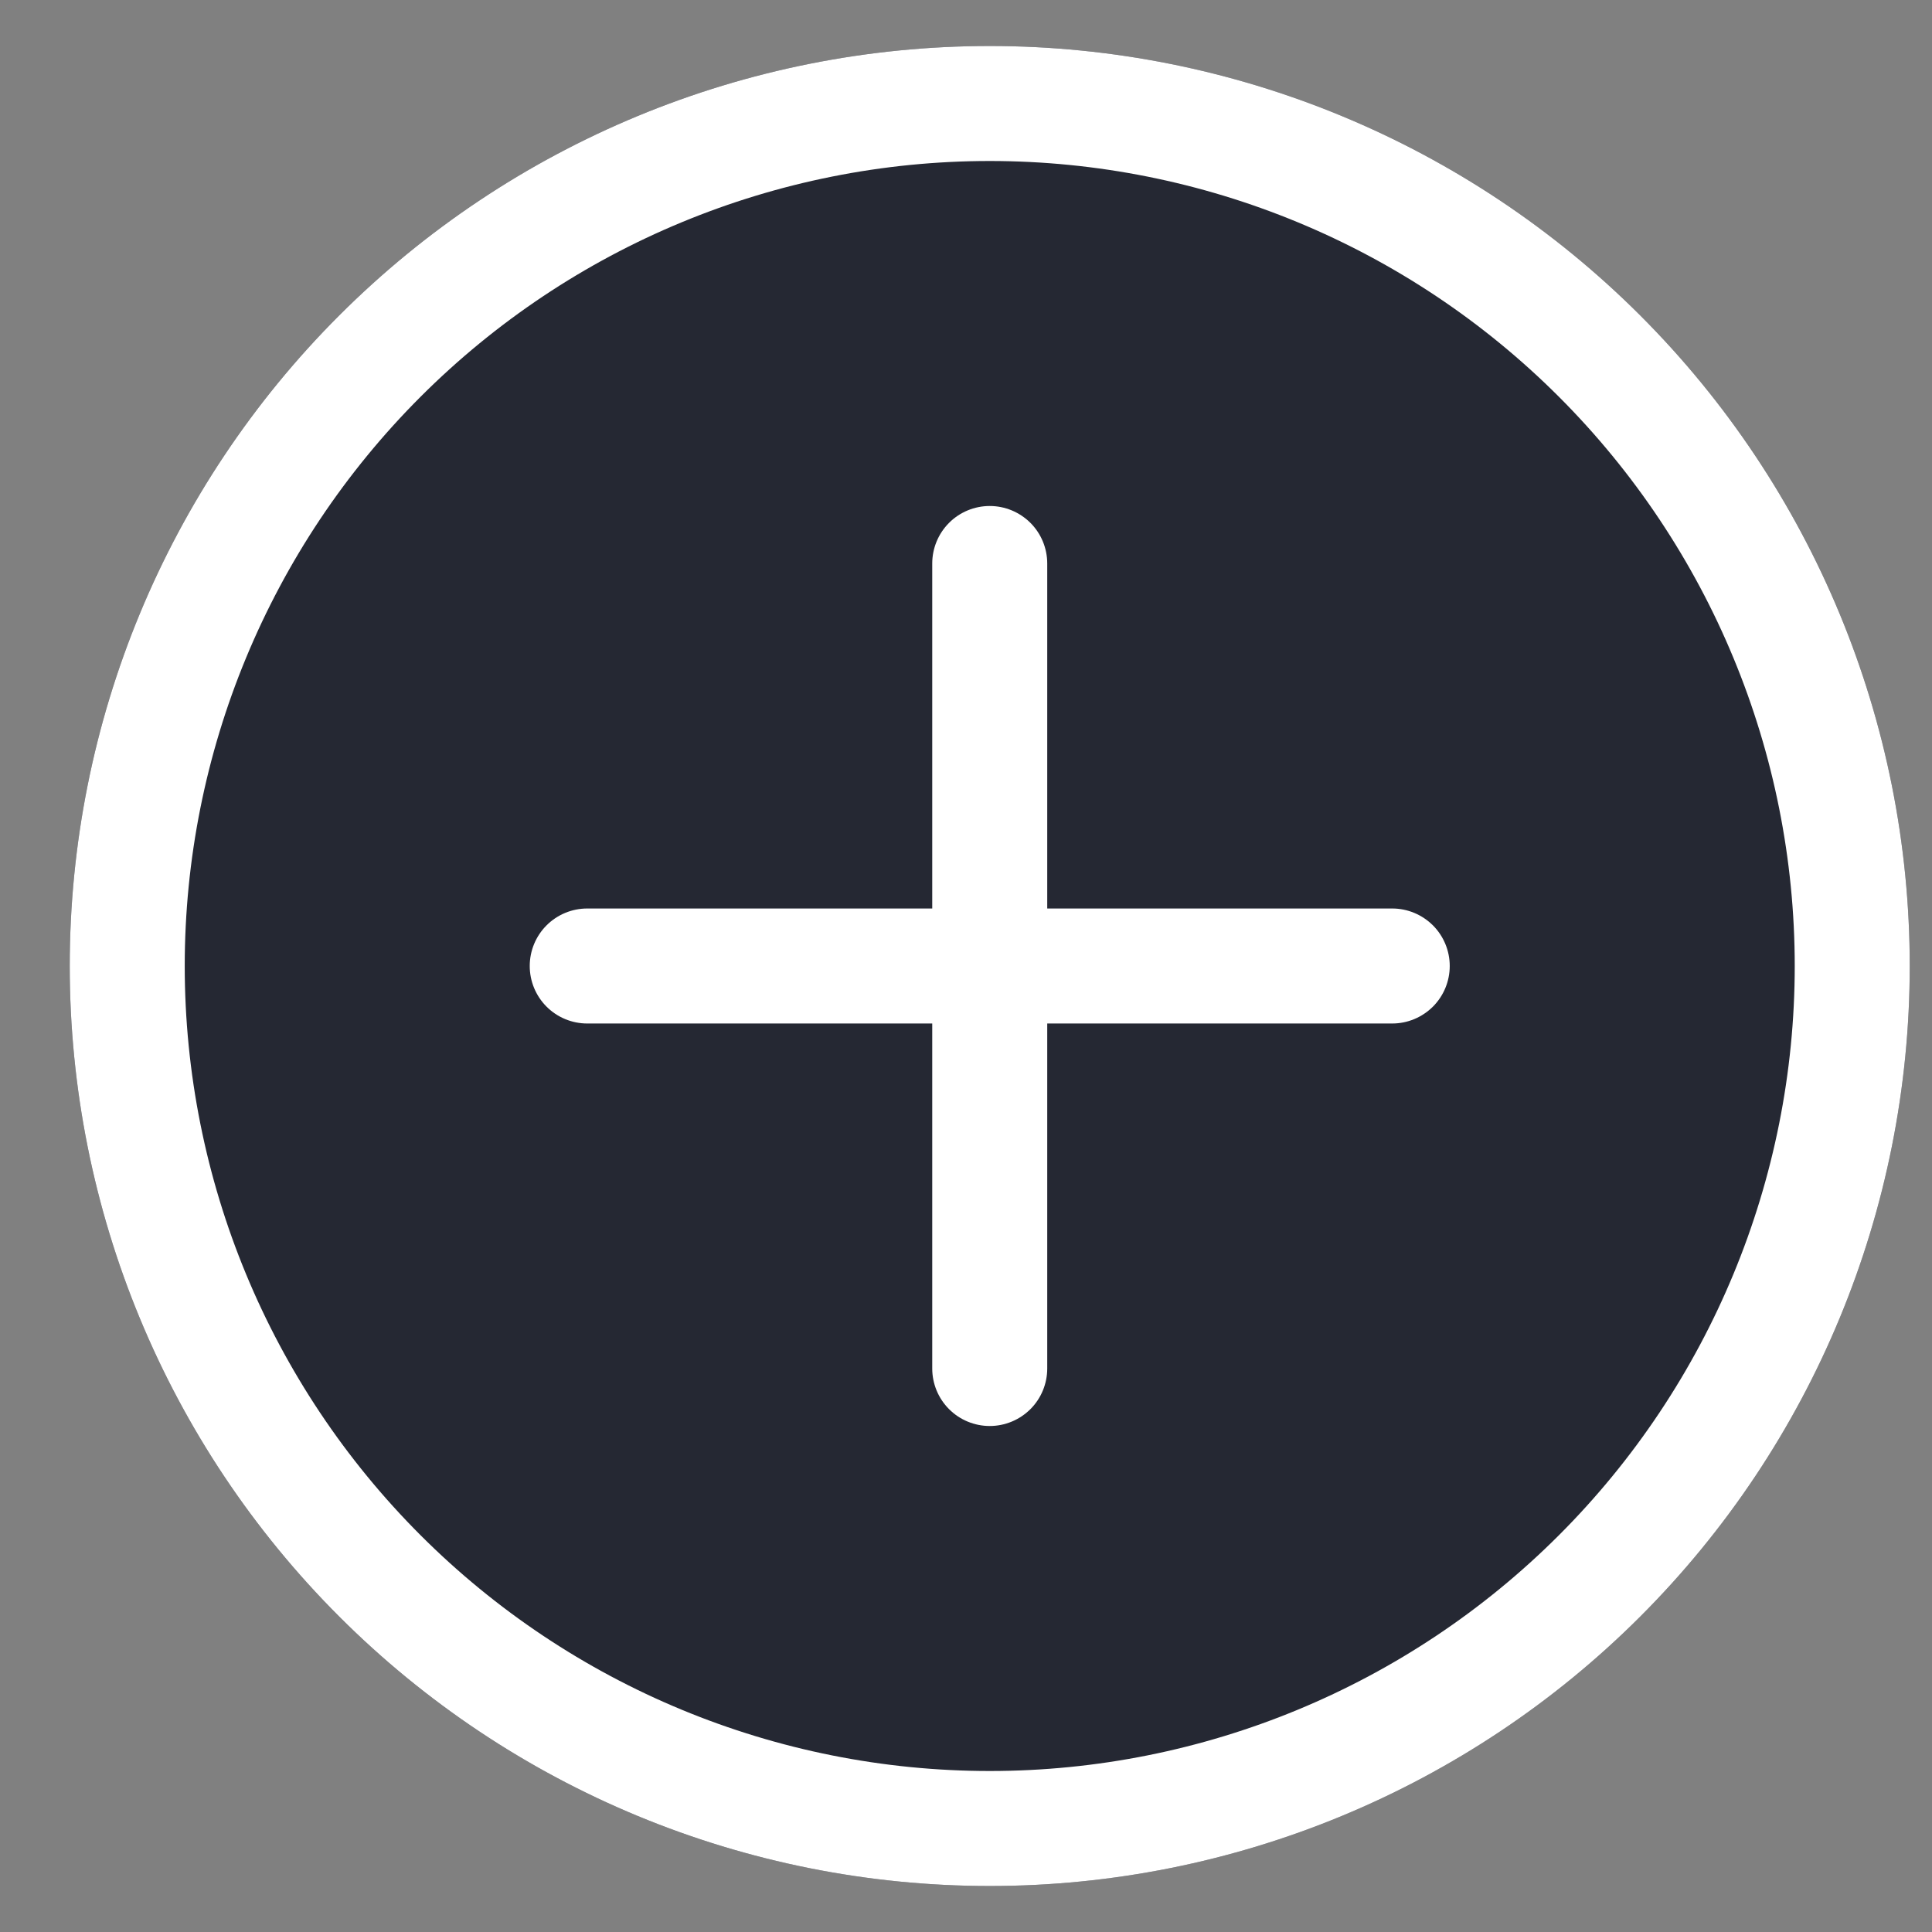 <svg width="21" height="21" viewBox="0 0 21 21" fill="none" xmlns="http://www.w3.org/2000/svg">
<rect x="0" y="0" width="21" height="21" fill="#808080" stroke="none"/>
<g id="plus-circle" clip-path="url(#clip0_5501_9517)">
<path id="Vector" d="M10.758 20.5C13.41 20.5 15.954 19.446 17.829 17.571C19.704 15.696 20.758 13.152 20.758 10.5C20.758 7.848 19.704 5.304 17.829 3.429C15.954 1.554 13.41 0.5 10.758 0.5C8.106 0.5 5.562 1.554 3.687 3.429C1.811 5.304 0.758 7.848 0.758 10.5C0.758 13.152 1.811 15.696 3.687 17.571C5.562 19.446 8.106 20.5 10.758 20.5Z" fill="#252833"/>
<path id="Vector_2" d="M10.758 19.25C8.437 19.25 6.212 18.328 4.571 16.687C2.93 15.046 2.008 12.821 2.008 10.5C2.008 8.179 2.93 5.954 4.571 4.313C6.212 2.672 8.437 1.75 10.758 1.75C13.079 1.75 15.304 2.672 16.945 4.313C18.586 5.954 19.508 8.179 19.508 10.5C19.508 12.821 18.586 15.046 16.945 16.687C15.304 18.328 13.079 19.25 10.758 19.25ZM10.758 20.5C13.41 20.5 15.954 19.446 17.829 17.571C19.704 15.696 20.758 13.152 20.758 10.5C20.758 7.848 19.704 5.304 17.829 3.429C15.954 1.554 13.41 0.5 10.758 0.5C8.106 0.5 5.562 1.554 3.687 3.429C1.811 5.304 0.758 7.848 0.758 10.5C0.758 13.152 1.811 15.696 3.687 17.571C5.562 19.446 8.106 20.5 10.758 20.5Z" fill="white"/>
<path id="Vector_3" d="M10.758 5.5C10.924 5.5 11.082 5.566 11.2 5.683C11.317 5.8 11.383 5.959 11.383 6.125V9.875H15.133C15.299 9.875 15.457 9.941 15.575 10.058C15.692 10.175 15.758 10.334 15.758 10.5C15.758 10.666 15.692 10.825 15.575 10.942C15.457 11.059 15.299 11.125 15.133 11.125H11.383V14.875C11.383 15.041 11.317 15.2 11.2 15.317C11.082 15.434 10.924 15.5 10.758 15.5C10.592 15.5 10.433 15.434 10.316 15.317C10.199 15.2 10.133 15.041 10.133 14.875V11.125H6.383C6.217 11.125 6.058 11.059 5.941 10.942C5.824 10.825 5.758 10.666 5.758 10.5C5.758 10.334 5.824 10.175 5.941 10.058C6.058 9.941 6.217 9.875 6.383 9.875H10.133V6.125C10.133 5.959 10.199 5.8 10.316 5.683C10.433 5.566 10.592 5.5 10.758 5.5Z" fill="white"/>
</g>
<defs>
<clipPath id="clip0_5501_9517">
<rect width="20" height="20" fill="white" transform="translate(0.758 0.5)"/>
</clipPath>
</defs>
</svg>
